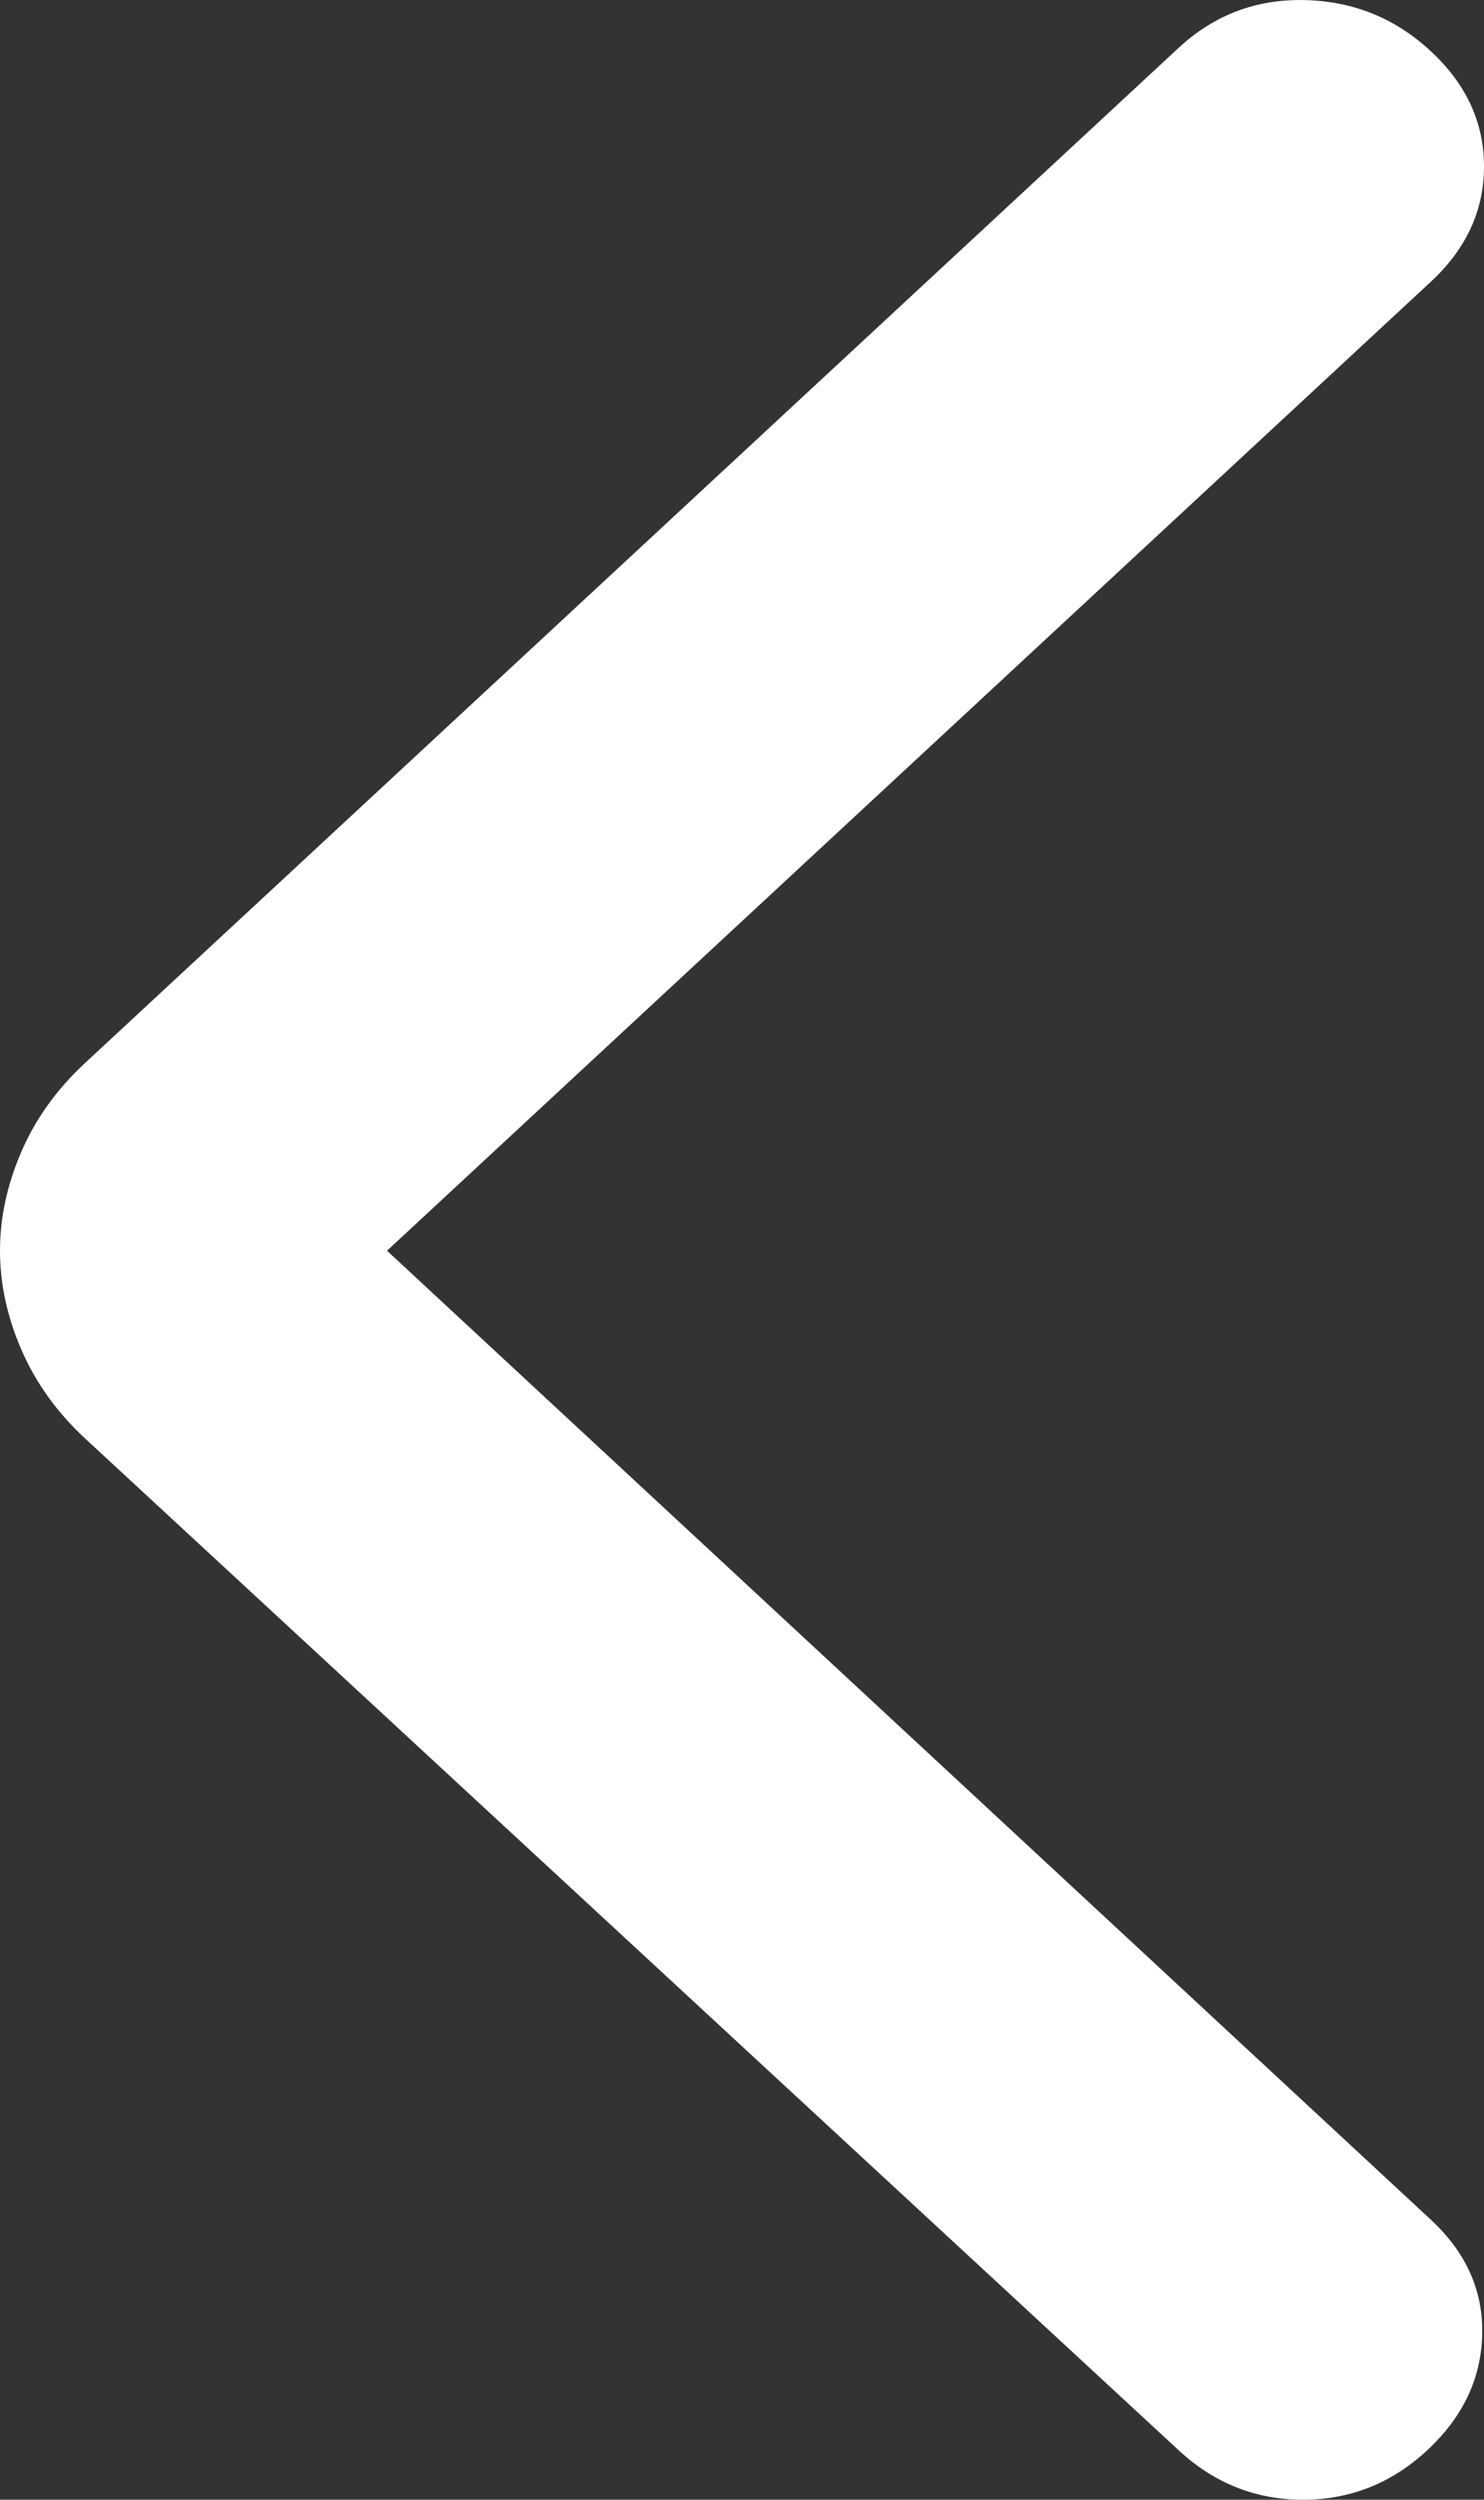 <svg width="19" height="32" viewBox="0 0 19 32" fill="white" xmlns="http://www.w3.org/2000/svg">
<rect x="0" y="0" width="19" height="32" fill="#333333" stroke="none"/>
<path d="M4.955 16.011L18.318 28.414C18.773 28.836 18.992 29.328 18.977 29.891C18.962 30.453 18.727 30.945 18.273 31.367C17.818 31.789 17.288 32 16.682 32C16.076 32 15.546 31.789 15.091 31.367L1.091 18.416C0.727 18.078 0.455 17.698 0.273 17.276C0.091 16.855 0 16.433 0 16.011C0 15.589 0.091 15.167 0.273 14.745C0.455 14.323 0.727 13.944 1.091 13.606L15.091 0.612C15.546 0.191 16.083 -0.013 16.704 0.001C17.326 0.015 17.864 0.233 18.318 0.655C18.773 1.076 19 1.569 19 2.131C19 2.694 18.773 3.186 18.318 3.608L4.955 16.011Z" fill="white"/>
</svg>
